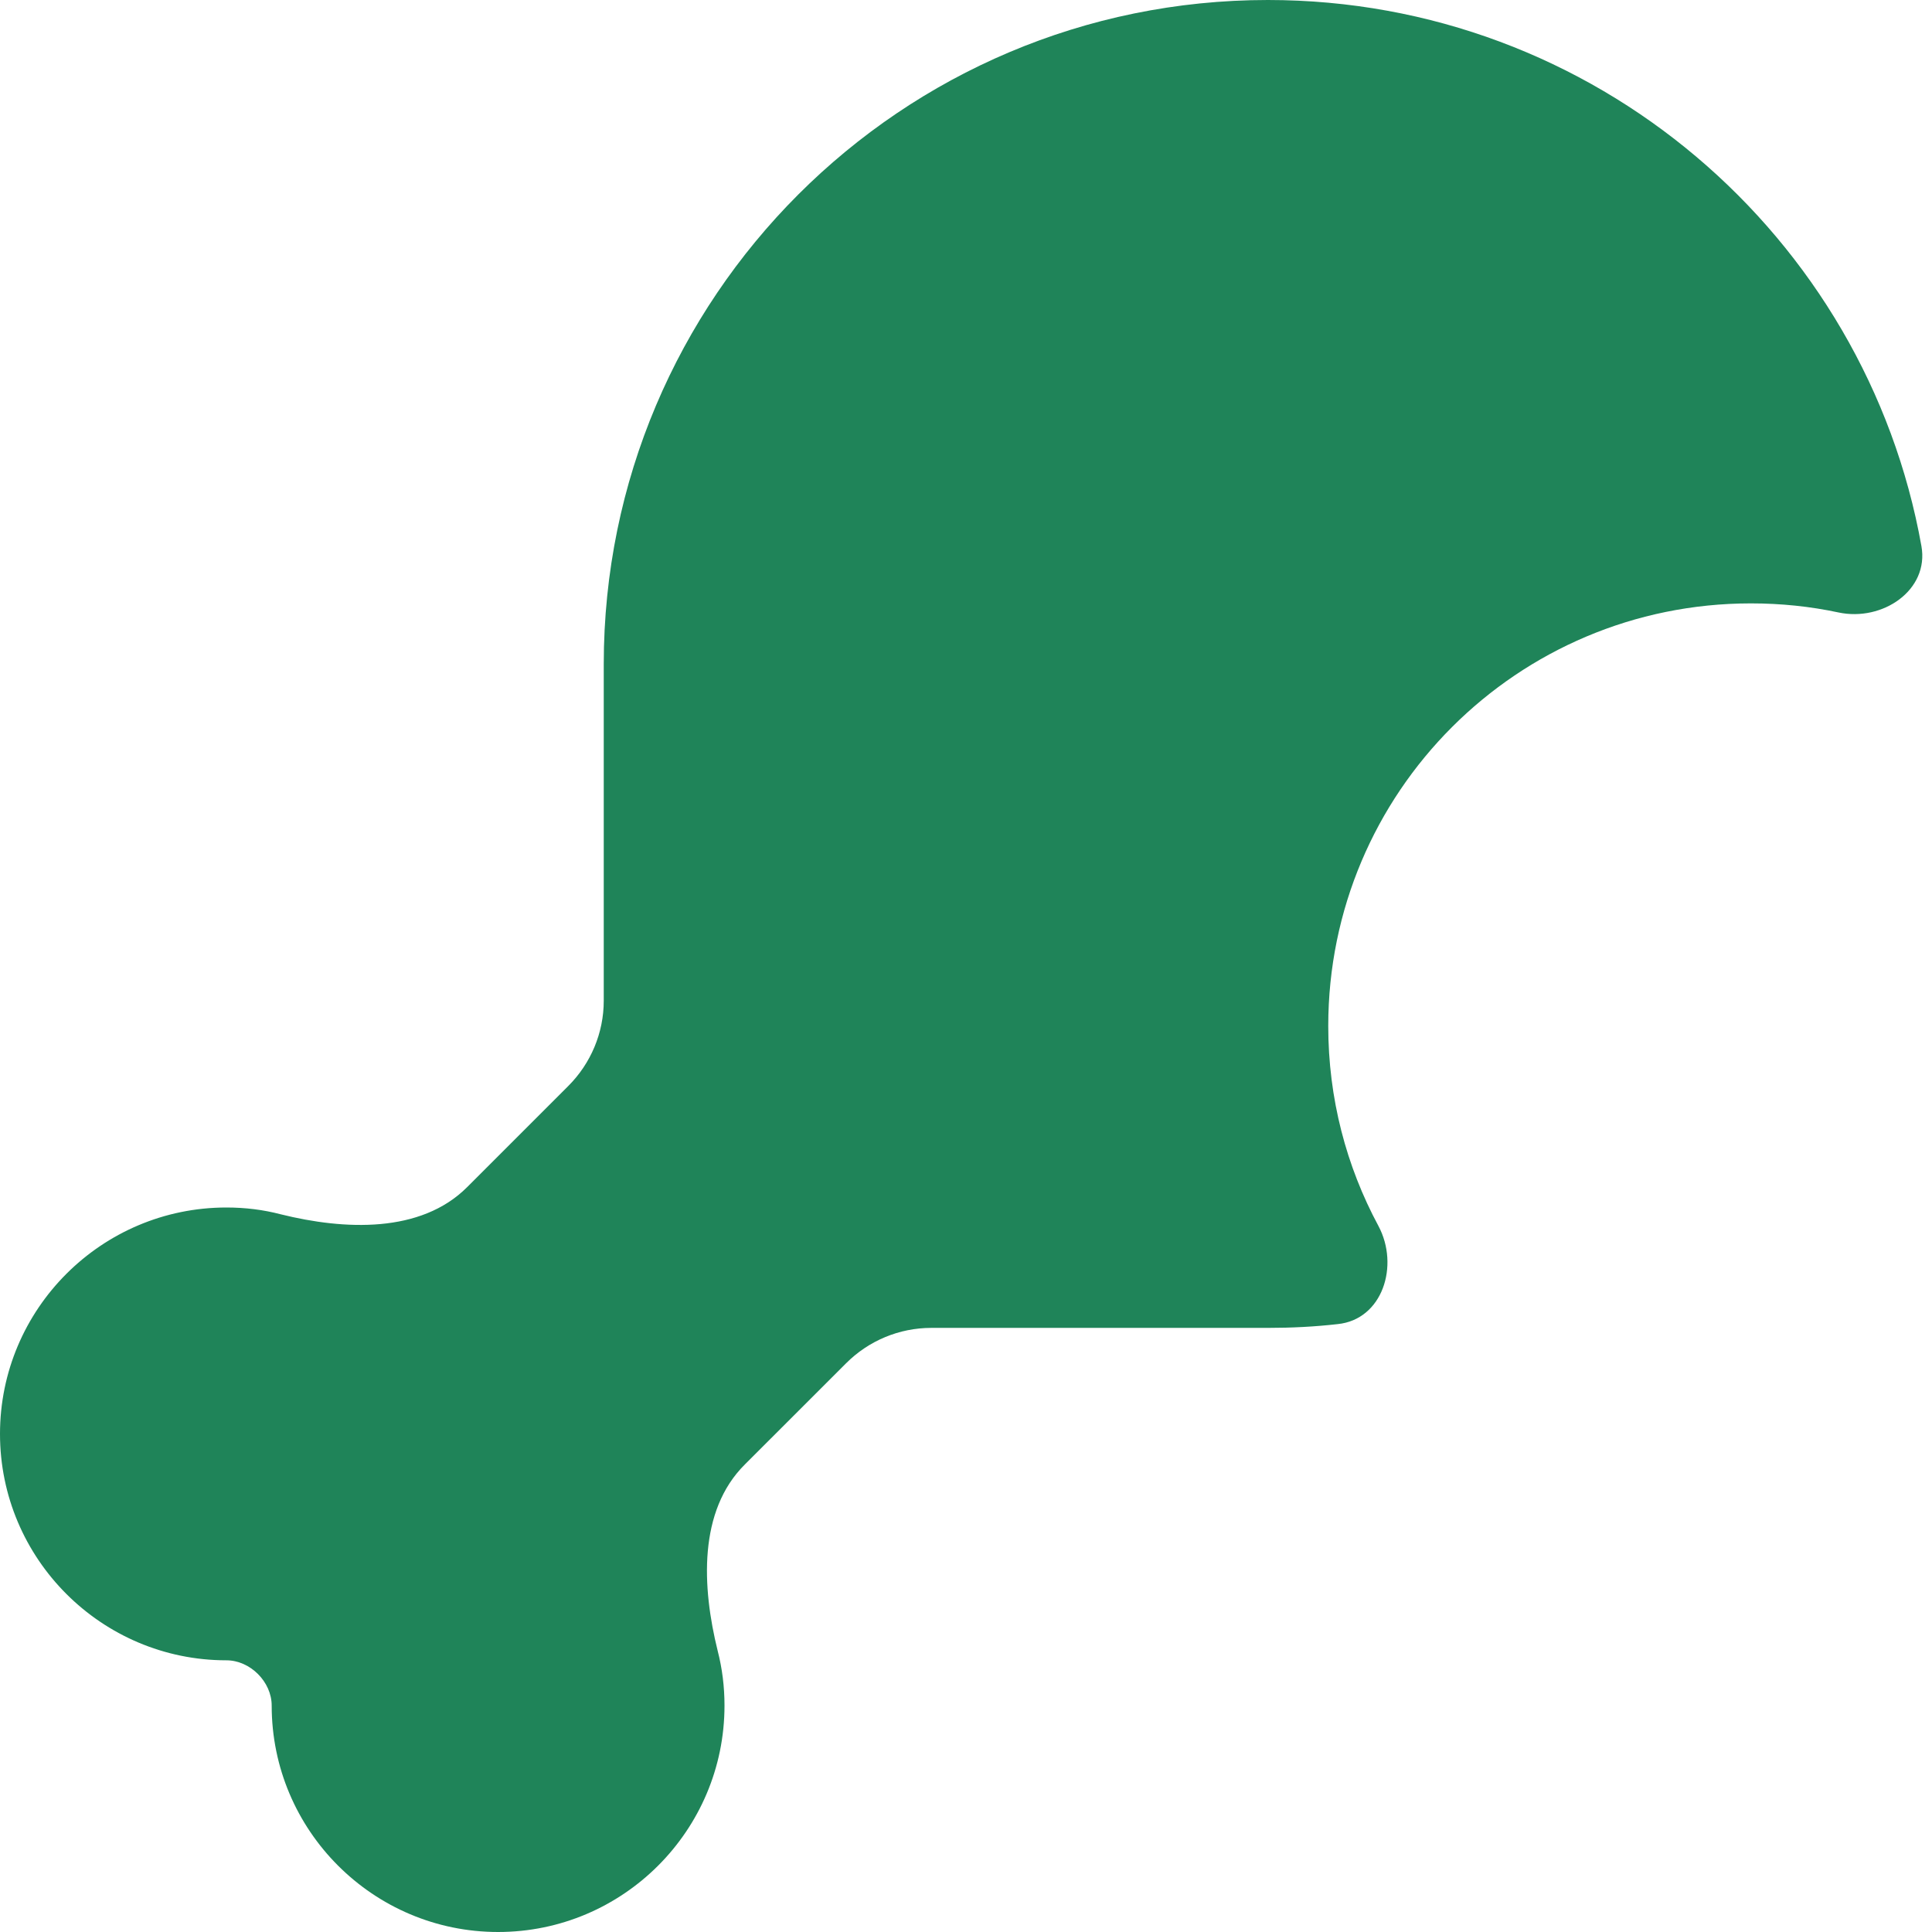 <svg width="48" height="48" viewBox="0 0 48 48" fill="none" xmlns="http://www.w3.org/2000/svg">
<g clip-path="url(#clip0_16_2)">
<path d="M15 24.863C15 25.659 14.681 26.419 14.119 26.981L11.606 29.494C10.453 30.647 8.559 30.562 6.975 30.169C6.544 30.056 6.094 30 5.625 30C2.522 30 0 32.522 0 35.625C0 38.728 2.522 41.25 5.625 41.25C6.216 41.25 6.75 41.784 6.75 42.375C6.75 45.478 9.272 48 12.375 48C15.478 48 18 45.478 18 42.375C18 41.906 17.944 41.456 17.831 41.016C17.438 39.431 17.344 37.538 18.506 36.384L21.019 33.872C21.581 33.309 22.341 32.991 23.137 32.991H31.5C32.091 32.991 32.663 32.962 33.234 32.897C34.35 32.784 34.772 31.444 34.247 30.459C33.45 28.978 33 27.291 33 25.491C33 19.688 37.697 14.991 43.5 14.991C44.25 14.991 44.972 15.066 45.675 15.216C46.772 15.45 47.934 14.662 47.737 13.566C46.359 5.859 39.609 0 31.5 0C22.387 0 15 7.388 15 16.5V24.863Z" fill="#1F8459"/>
</g>
<defs>
<clipPath id="clip0_16_2">
<rect width="48" height="48" fill="white"/>
</clipPath>
</defs>
</svg>
